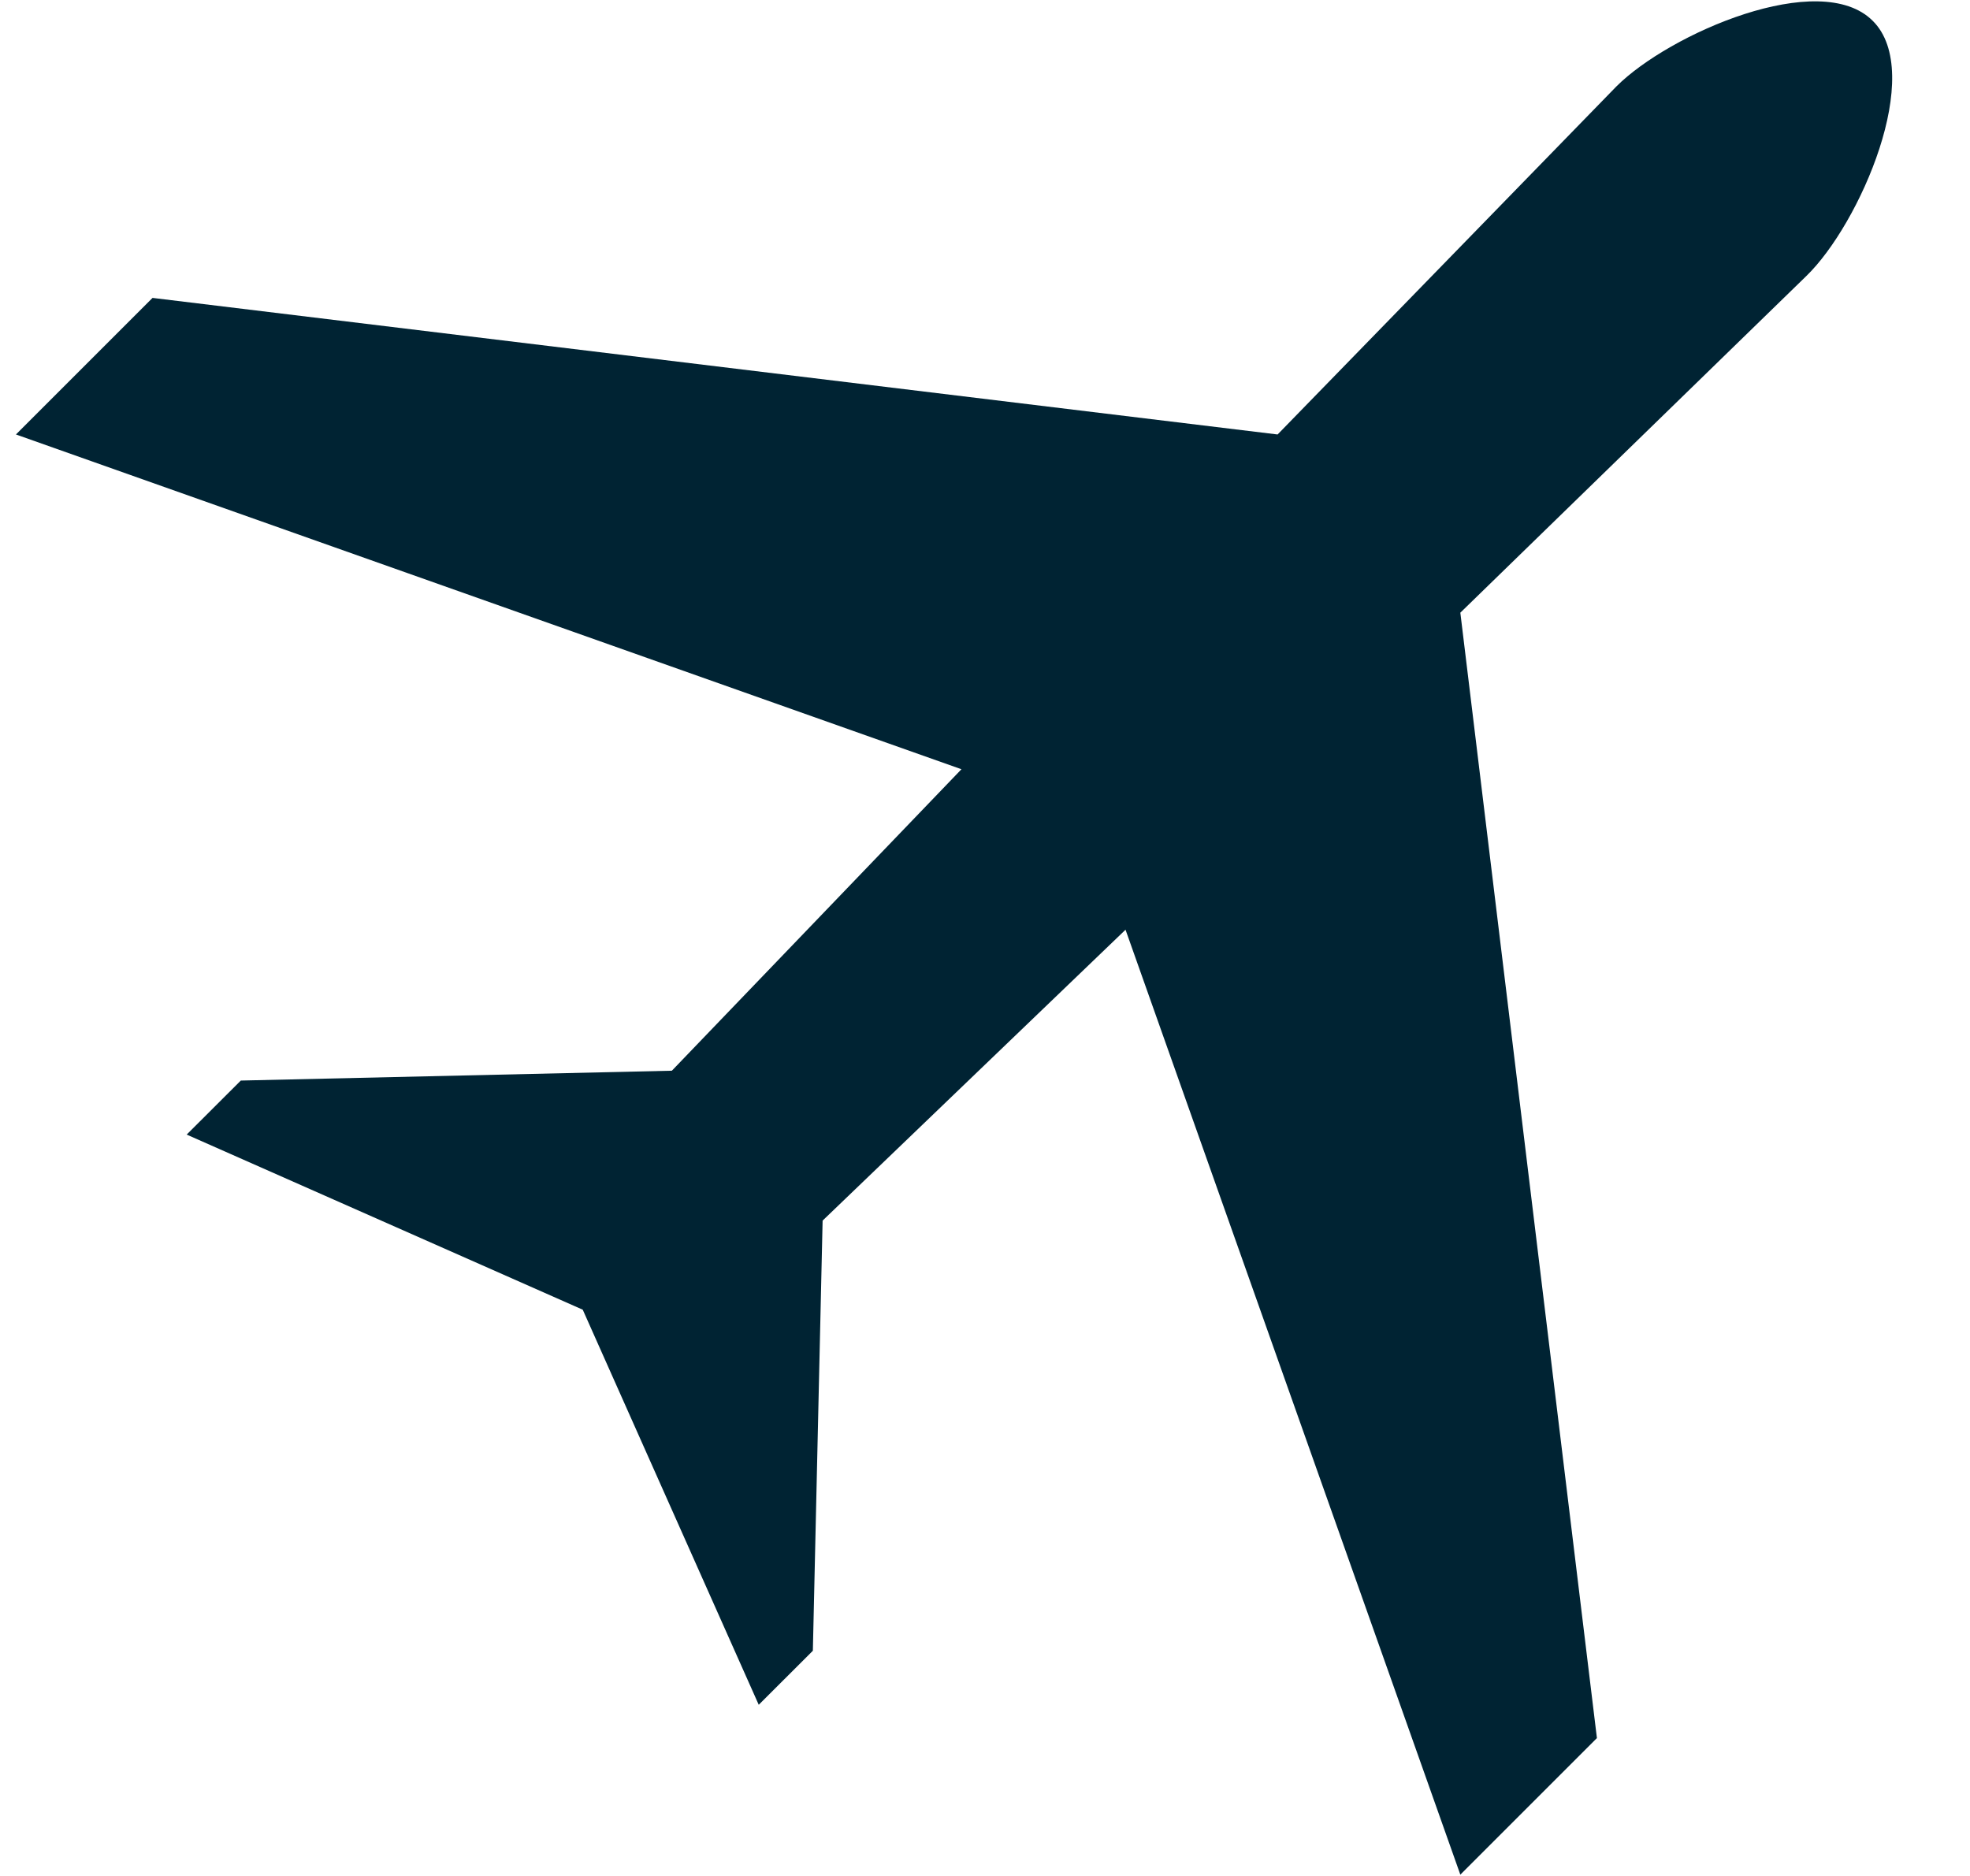 <svg width="21" height="20" viewBox="0 0 21 20" fill="none" xmlns="http://www.w3.org/2000/svg">
<path d="M19.963 0.222C19.401 -0.341 17.793 0.359 17.231 0.921L13.619 4.632L1.626 3.176L0.17 4.632L10.249 8.201L7.162 11.415L2.567 11.52L1.99 12.096L6.212 13.963L8.088 18.175L8.665 17.599L8.769 13.013L11.998 9.912L15.567 19.986L17.023 18.53L15.567 6.532L19.254 2.944C19.826 2.391 20.526 0.779 19.963 0.222Z" fill="#002333"/>
</svg>
